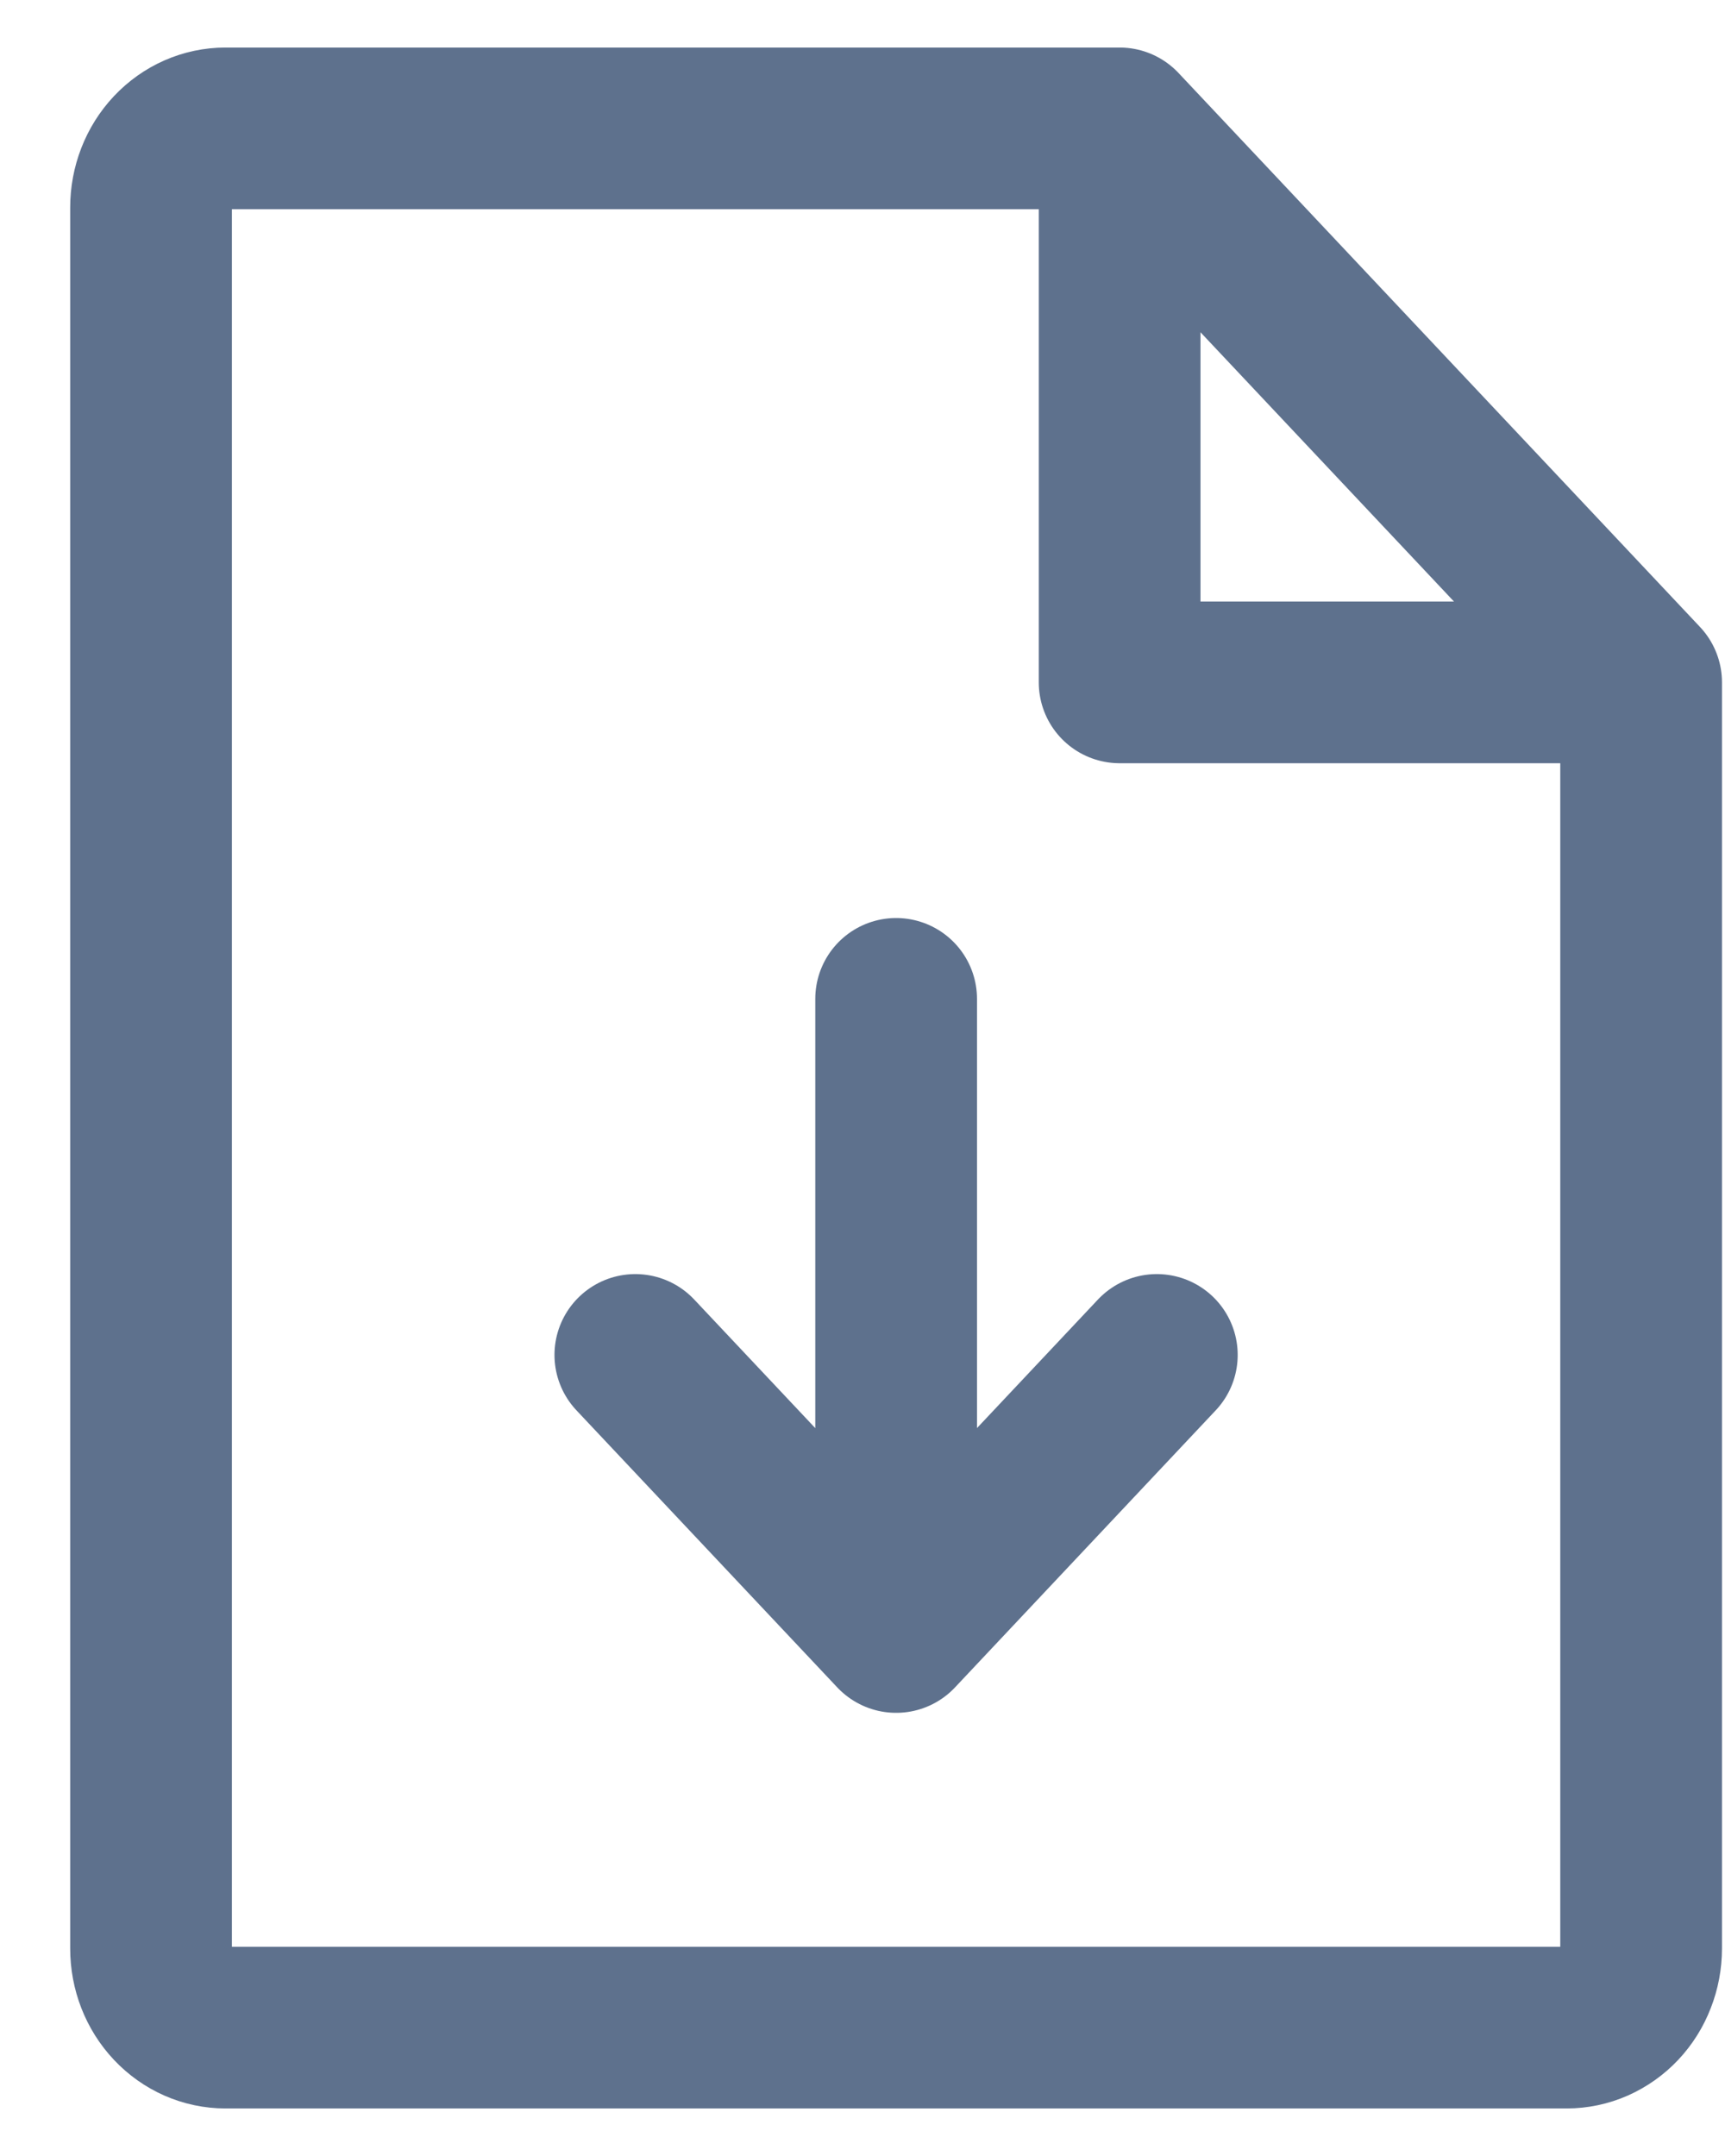 <svg width="16" height="20" viewBox="0 0 16 20" fill="none" xmlns="http://www.w3.org/2000/svg">
<path d="M10.385 1.191H2.092C1.908 1.191 1.733 1.268 1.603 1.406C1.473 1.544 1.401 1.731 1.401 1.925V18.075C1.401 18.27 1.473 18.456 1.603 18.594C1.733 18.732 1.908 18.809 2.092 18.809H14.531C14.622 18.809 14.712 18.79 14.796 18.753C14.879 18.716 14.956 18.662 15.02 18.594C15.084 18.526 15.135 18.445 15.169 18.356C15.204 18.267 15.222 18.171 15.222 18.075V6.33M10.385 1.191L15.222 6.33M10.385 1.191V6.33H15.222M5.893 12.569L8.312 15.139M8.312 15.139L10.73 12.569M8.312 15.139V9.266" stroke="#5E718D" stroke-width="1.5" stroke-linecap="round" stroke-linejoin="round"/>
</svg>
